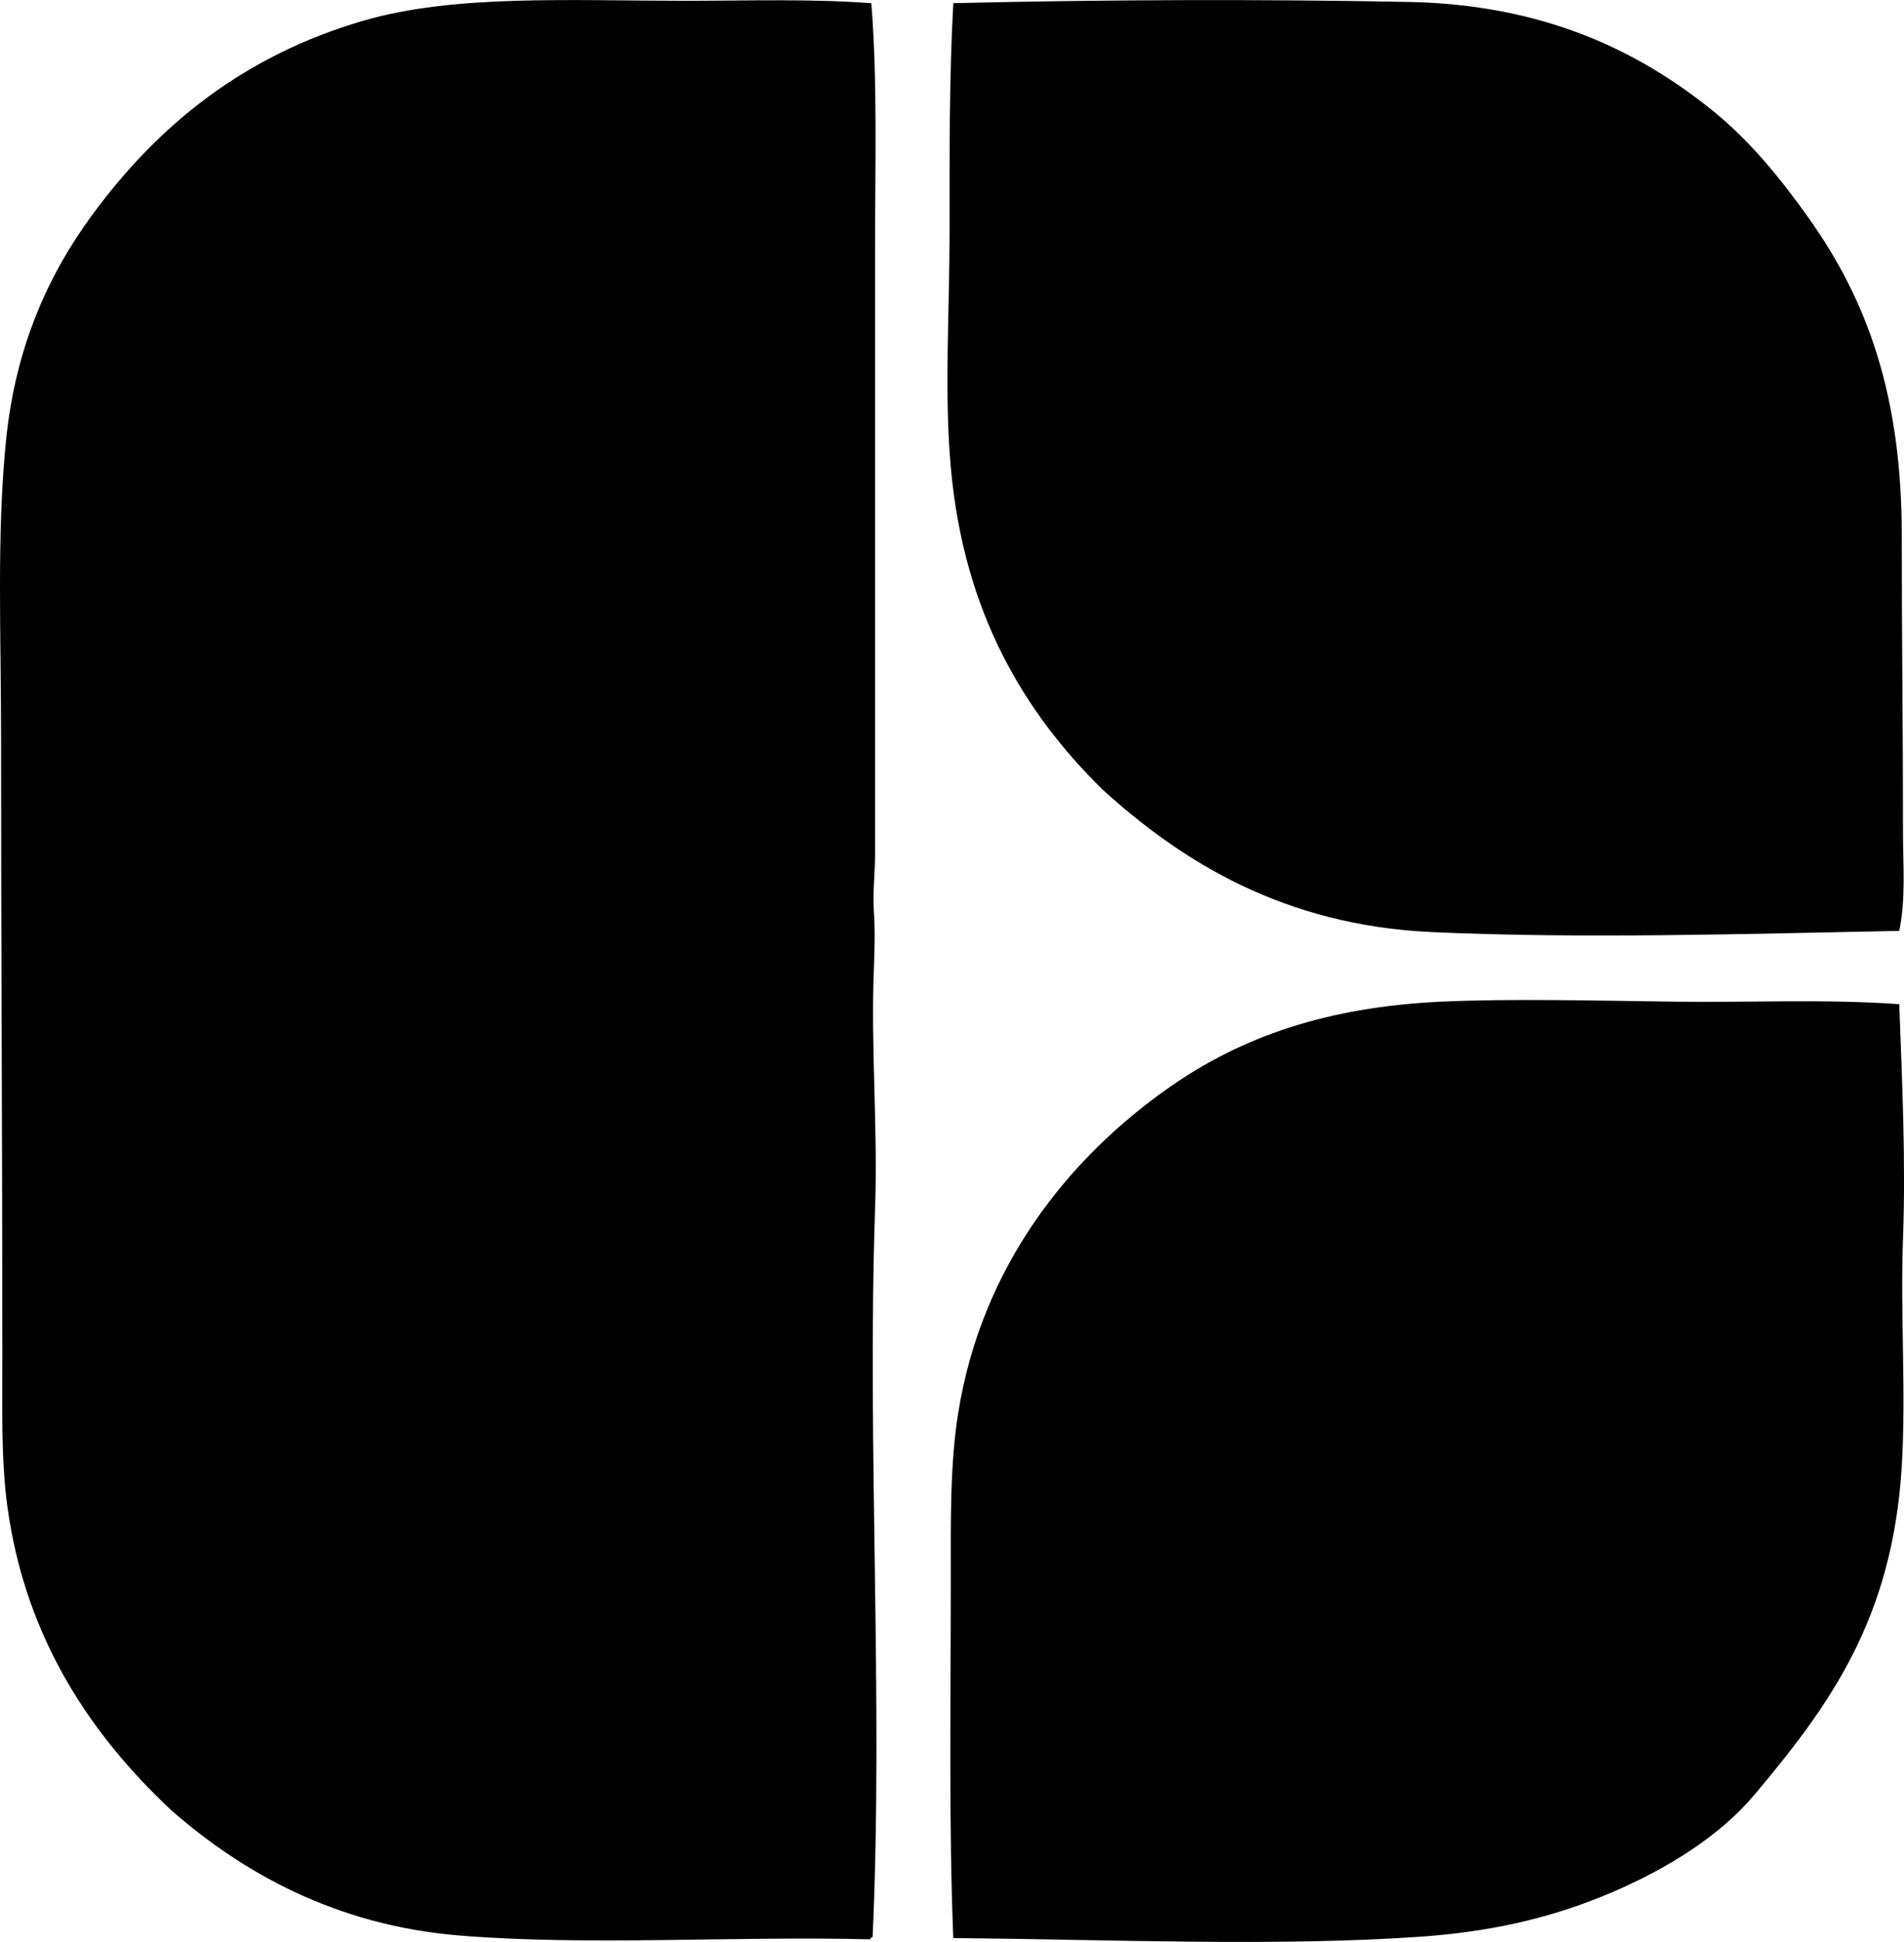 <?xml version="1.0" encoding="iso-8859-1"?>
<!-- Generator: Adobe Illustrator 19.2.0, SVG Export Plug-In . SVG Version: 6.00 Build 0)  -->
<svg version="1.1" xmlns="http://www.w3.org/2000/svg" xmlns:xlink="http://www.w3.org/1999/xlink" x="0px" y="0px"
	 viewBox="0 0 74.17 75.622" style="enable-background:new 0 0 74.17 75.622;" xml:space="preserve">
<g id="Coplay_x5F_Cement">
	<path style="fill-rule:evenodd;clip-rule:evenodd;" d="M33.943,0.125c0.24,3.06,0.145,6.209,0.146,9.382
		c0.001,8.03-0.002,16.033,0,23.697c0,0.756-0.097,1.522-0.049,2.273c0.05,0.77,0.031,1.513,0,2.273
		c-0.121,3.047,0.157,6.143,0.049,9.285c-0.318,9.249,0.326,19.093-0.097,28.388c-0.043,0.021-0.087,0.043-0.097,0.097
		c-5.284-0.135-10.934,0.259-15.959-0.145c-4.883-0.393-8.516-2.476-11.268-4.885c-3.061-2.869-5.676-6.624-6.384-11.848
		c-0.241-1.782-0.194-3.719-0.193-5.851c0.001-7.895-0.05-16.082-0.049-23.89c0.001-4.22-0.178-8.069,0.193-11.751
		c0.363-3.6,1.614-6.398,3.337-8.753c2.589-3.538,5.943-6.241,10.591-7.593c3.538-1.029,8.038-0.774,12.574-0.773
		C29.165,0.028,31.583-0.052,33.943,0.125z"/>
	<path style="fill-rule:evenodd;clip-rule:evenodd;" d="M73.985,36.25c-5.984,0.116-12.3,0.312-18.183,0.048
		c-5.779-0.258-9.759-2.739-12.864-5.562c-3.036-2.99-5.39-6.861-5.899-12.525c-0.264-2.921-0.049-6.074-0.049-9.14
		c0-3.043-0.015-6.069,0.146-8.947c5.726-0.139,12.004-0.162,17.748-0.048c5.156,0.101,8.852,1.834,11.8,4.207
		c1.461,1.176,2.644,2.621,3.772,4.207c2.309,3.246,3.628,6.947,3.627,12.38c-0.001,3.823,0.049,7.689,0.048,11.558
		C74.13,33.694,74.247,34.979,73.985,36.25z"/>
	<path style="fill-rule:evenodd;clip-rule:evenodd;" d="M73.985,39.104c0.115,3.096,0.257,6.121,0.146,9.14
		c-0.109,2.98,0.126,5.966-0.048,8.85c-0.36,5.963-2.819,9.325-5.756,12.815c-1.34,1.594-3.397,2.865-5.513,3.772
		c-2.308,0.99-4.693,1.546-7.544,1.741c-5.615,0.383-11.963,0.107-18.135,0.048c-0.179-4.486-0.097-9.337-0.097-13.783
		c-0.001-2.467-0.035-4.652,0.29-6.674c0.911-5.672,4.259-9.894,8.222-12.67c2.82-1.976,6.15-3.13,10.59-3.337
		c2.706-0.126,6.151-0.037,9.092,0C68.193,39.044,71.117,38.898,73.985,39.104z"/>
</g>
<g id="Layer_1">
</g>
</svg>
